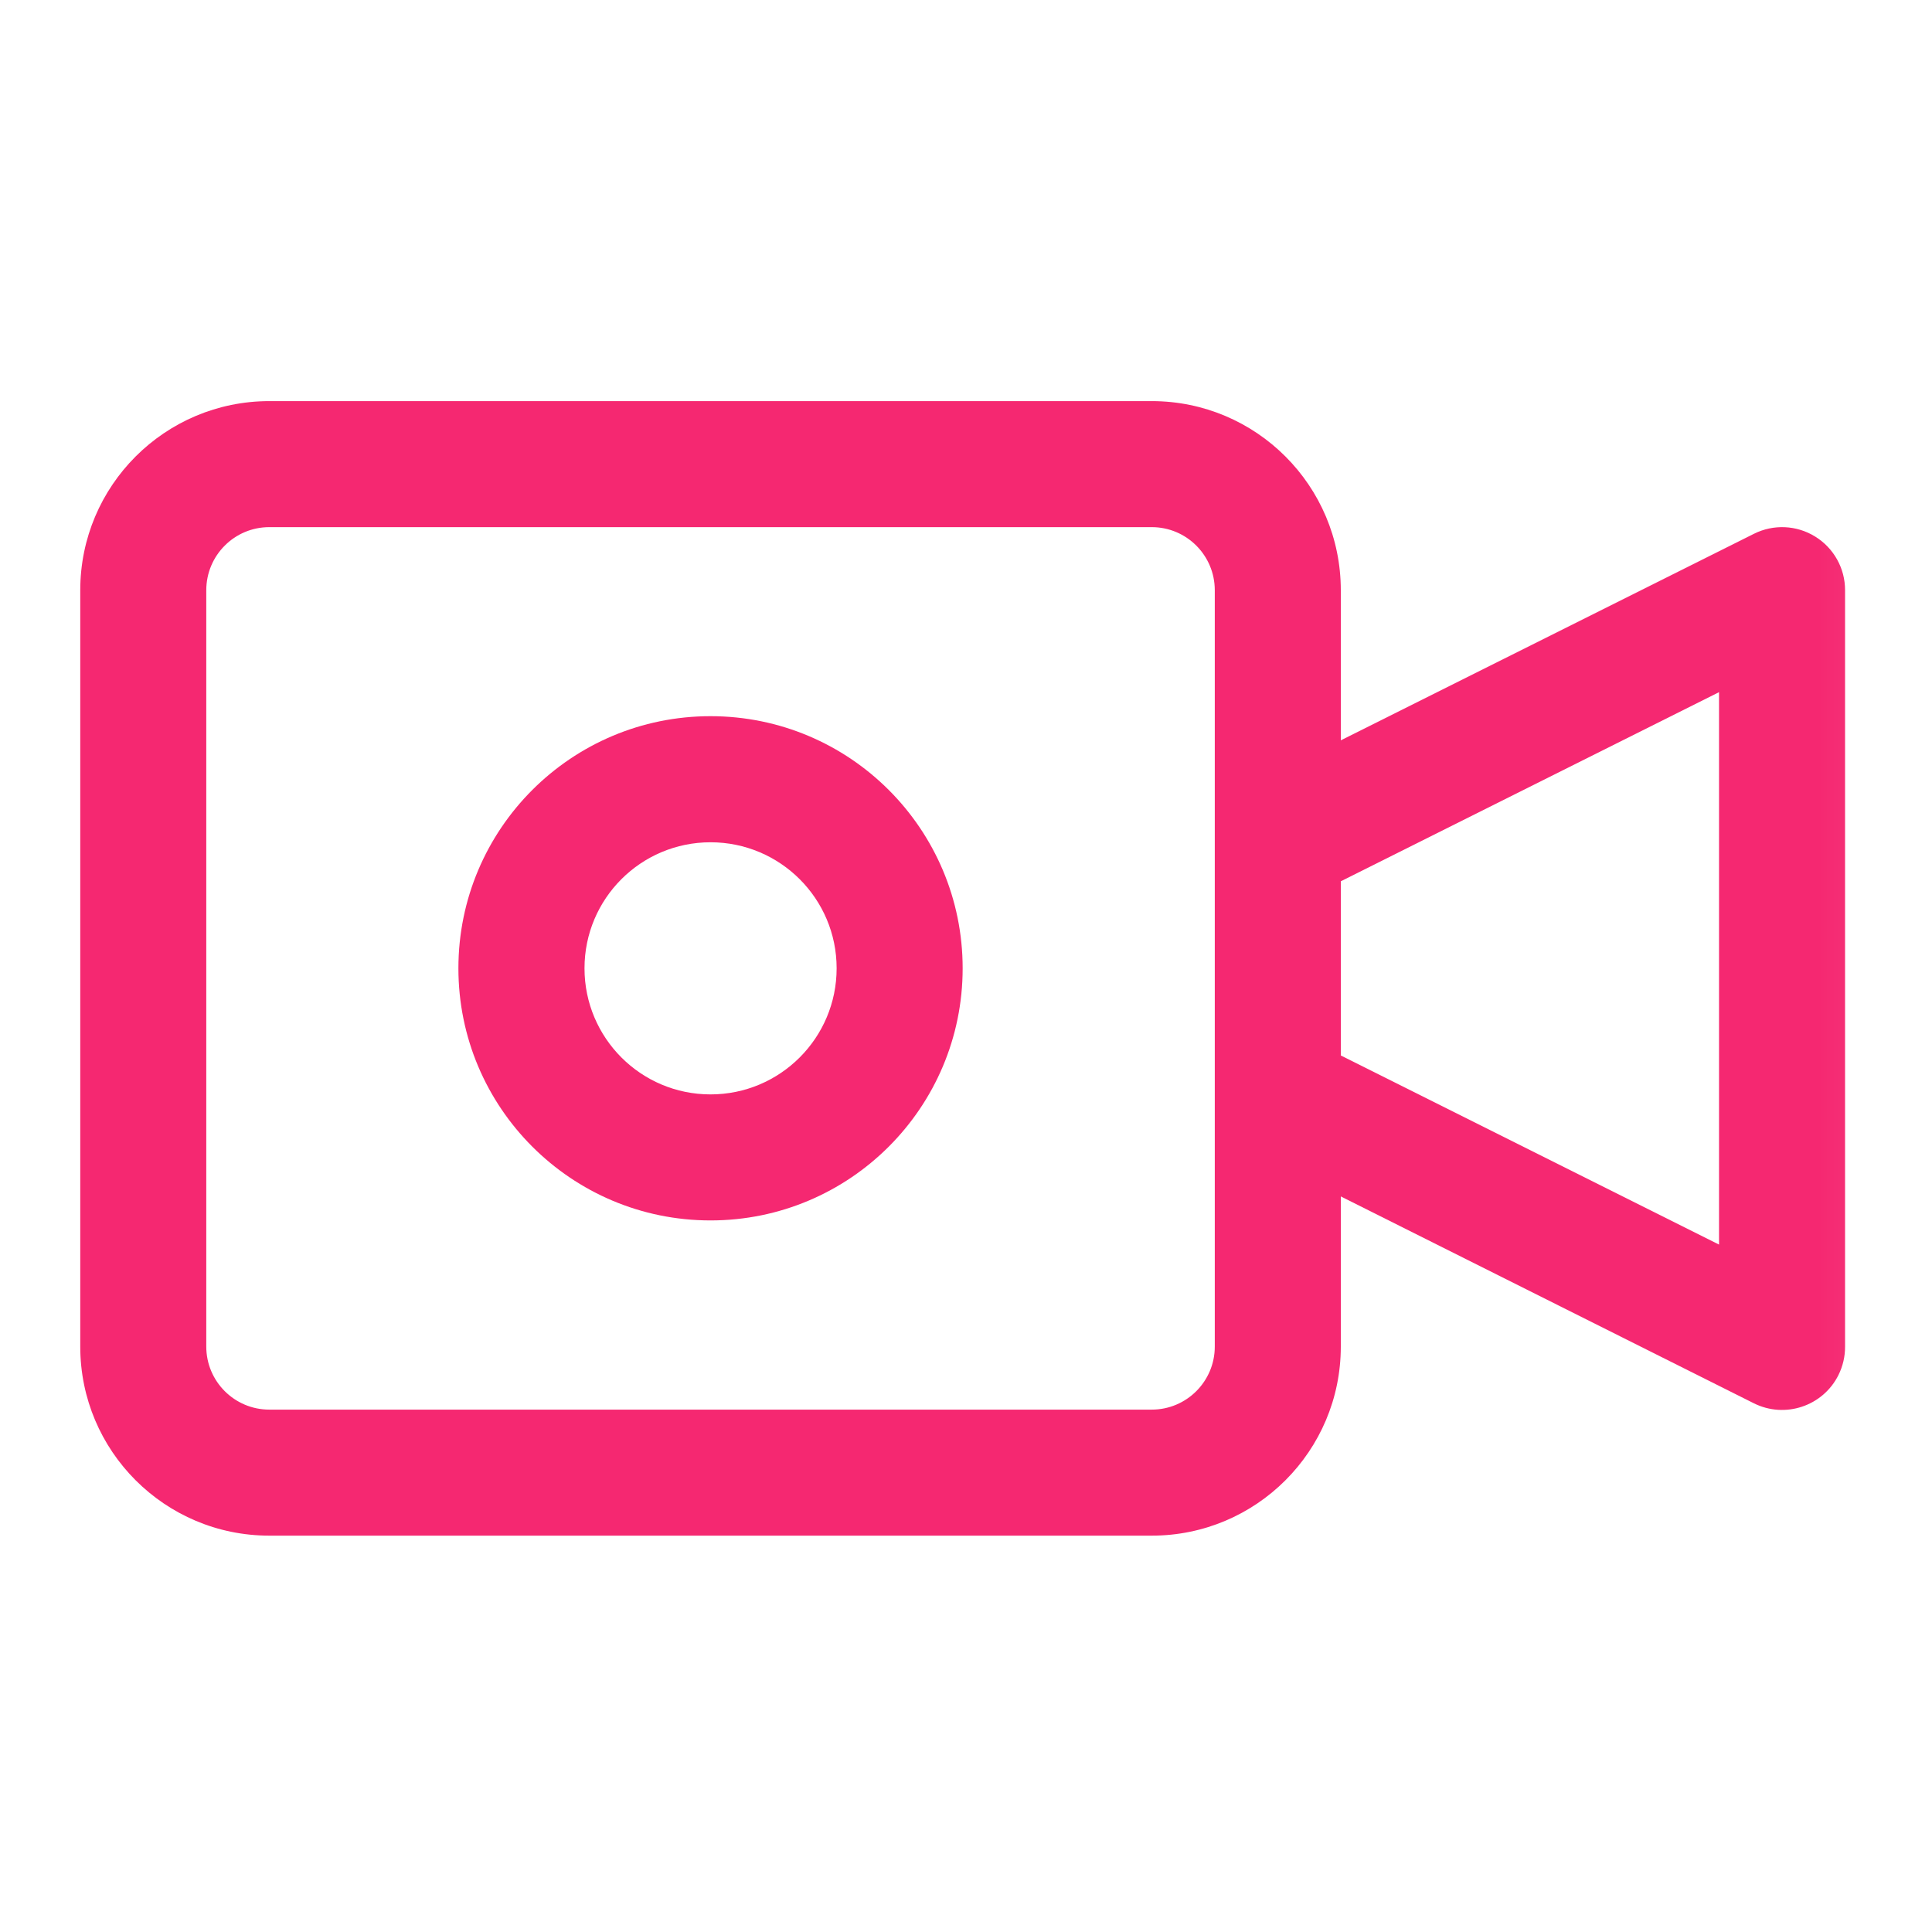 <svg width="26" height="26" viewBox="0 0 26 26" fill="none" xmlns="http://www.w3.org/2000/svg">
<mask id="mask0" mask-type="alpha" maskUnits="userSpaceOnUse" x="0" y="0" width="26" height="26">
<rect width="25.91" height="25.91" fill="#FF0000"/>
</mask>
<g mask="url(#mask0)">
<path d="M24.428 7.221C24.178 7.066 23.866 7.052 23.603 7.184L18.044 9.963V7.943C18.044 6.537 16.905 5.398 15.5 5.398H3.624C2.219 5.398 1.08 6.537 1.08 7.943V18.122C1.08 19.527 2.219 20.666 3.624 20.666H15.5C16.905 20.666 18.044 19.527 18.044 18.122V16.101L23.603 18.885C24.022 19.094 24.532 18.924 24.741 18.505C24.8 18.386 24.831 18.255 24.83 18.122V7.943C24.831 7.649 24.678 7.375 24.428 7.221ZM16.348 18.122C16.348 18.59 15.968 18.97 15.5 18.97H3.624C3.156 18.97 2.776 18.59 2.776 18.122V7.943C2.776 7.474 3.156 7.094 3.624 7.094H15.5C15.968 7.094 16.348 7.474 16.348 7.943V18.122ZM23.134 16.749L18.044 14.204V11.86L23.134 9.315V16.749Z" fill="#F52871"/>
<path d="M9.562 9.638C7.688 9.638 6.169 11.157 6.169 13.031C6.169 14.905 7.688 16.424 9.562 16.424C11.436 16.424 12.955 14.905 12.955 13.031C12.955 11.157 11.436 9.638 9.562 9.638ZM9.562 14.728C8.625 14.728 7.866 13.968 7.866 13.031C7.866 12.094 8.625 11.335 9.562 11.335C10.499 11.335 11.259 12.094 11.259 13.031C11.259 13.968 10.499 14.728 9.562 14.728Z" fill="#F52871"/>
</g>
</svg>
